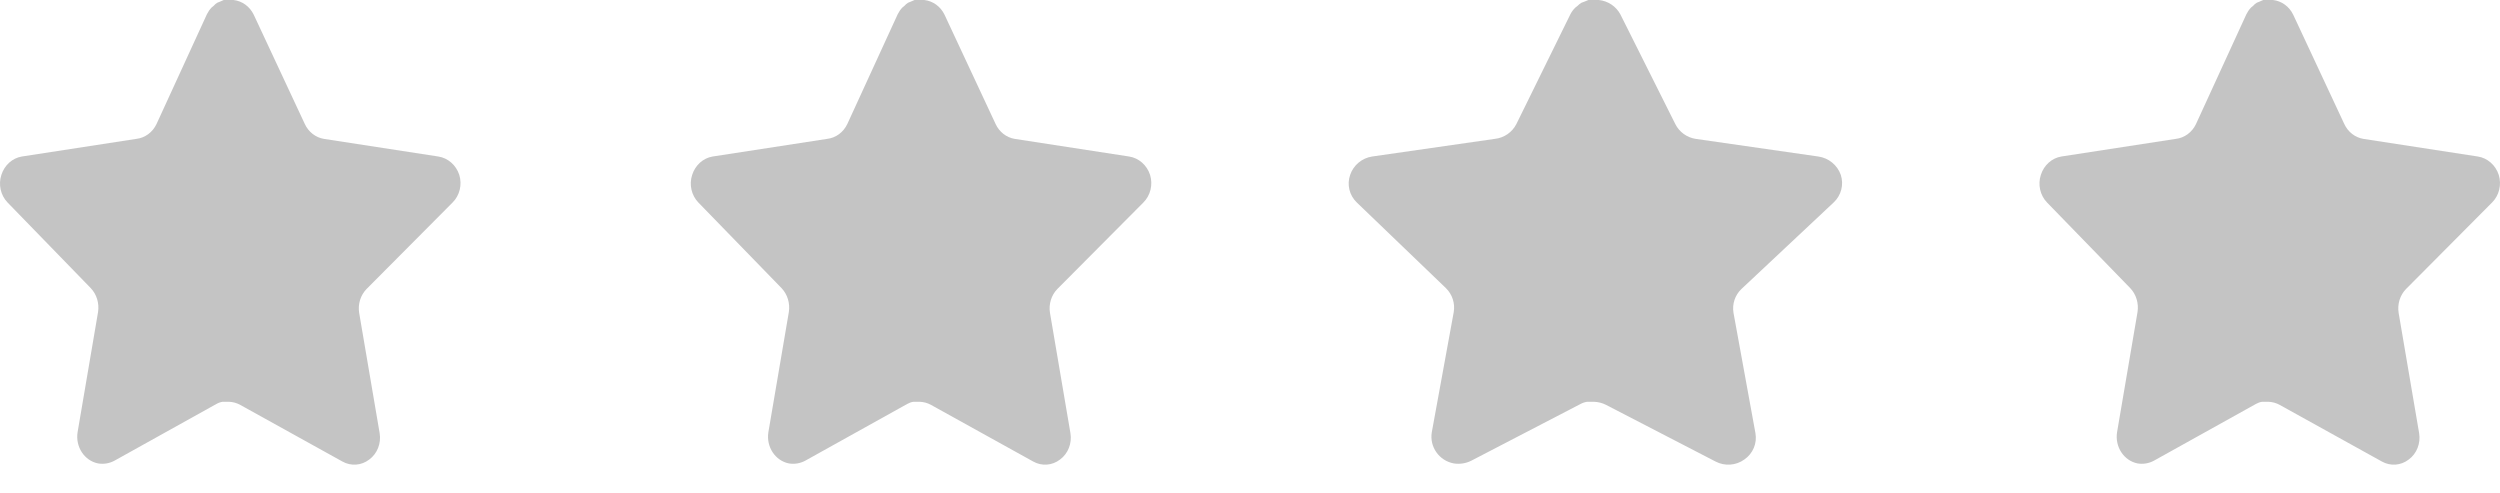 <svg width="76" height="15" viewBox="0 0 76 15" fill="none" xmlns="http://www.w3.org/2000/svg">
<path d="M11.142 8.787C10.96 8.974 10.877 9.244 10.918 9.509L11.541 13.166C11.593 13.476 11.47 13.79 11.226 13.969C10.986 14.155 10.668 14.177 10.407 14.029L7.307 12.311C7.199 12.25 7.079 12.218 6.957 12.214H6.767C6.702 12.224 6.637 12.247 6.578 12.281L3.478 14.006C3.324 14.088 3.151 14.117 2.981 14.088C2.566 14.005 2.29 13.585 2.358 13.143L2.981 9.485C3.022 9.219 2.939 8.947 2.758 8.758L0.23 6.156C0.019 5.938 -0.055 5.611 0.042 5.316C0.136 5.021 0.375 4.806 0.664 4.758L4.143 4.222C4.407 4.193 4.64 4.022 4.759 3.769L6.291 0.431C6.328 0.357 6.375 0.288 6.431 0.23L6.494 0.178C6.527 0.14 6.565 0.108 6.607 0.082L6.683 0.052L6.802 0H7.097C7.36 0.029 7.592 0.196 7.713 0.446L9.266 3.769C9.378 4.012 9.596 4.181 9.847 4.222L13.325 4.758C13.619 4.803 13.865 5.018 13.962 5.316C14.054 5.614 13.975 5.941 13.759 6.156L11.142 8.787Z" fill="#C4C4C4"/>
<path d="M32.142 8.787C31.96 8.974 31.877 9.244 31.919 9.509L32.541 13.166C32.593 13.476 32.47 13.79 32.226 13.969C31.986 14.155 31.668 14.177 31.407 14.029L28.307 12.311C28.199 12.25 28.079 12.218 27.957 12.214H27.767C27.701 12.224 27.637 12.247 27.578 12.281L24.478 14.006C24.325 14.088 24.151 14.117 23.981 14.088C23.567 14.005 23.29 13.585 23.358 13.143L23.981 9.485C24.022 9.219 23.939 8.947 23.758 8.758L21.23 6.156C21.019 5.938 20.945 5.611 21.042 5.316C21.136 5.021 21.375 4.806 21.664 4.758L25.143 4.222C25.407 4.193 25.64 4.022 25.759 3.769L27.291 0.431C27.328 0.357 27.375 0.288 27.431 0.23L27.494 0.178C27.527 0.14 27.565 0.108 27.607 0.082L27.683 0.052L27.802 0H28.097C28.36 0.029 28.592 0.196 28.713 0.446L30.266 3.769C30.378 4.012 30.596 4.181 30.847 4.222L34.325 4.758C34.619 4.803 34.865 5.018 34.962 5.316C35.054 5.614 34.975 5.941 34.759 6.156L32.142 8.787Z" fill="#C4C4C4"/>
<path d="M52.938 8.787C52.743 8.974 52.654 9.244 52.698 9.509L53.365 13.166C53.421 13.476 53.289 13.79 53.028 13.969C52.771 14.155 52.43 14.177 52.15 14.029L48.829 12.311C48.713 12.25 48.585 12.218 48.454 12.214H48.251C48.18 12.224 48.111 12.247 48.048 12.281L44.726 14.006C44.562 14.088 44.376 14.117 44.194 14.088C43.75 14.005 43.454 13.585 43.526 13.143L44.194 9.485C44.238 9.219 44.149 8.947 43.955 8.758L41.247 6.156C41.02 5.938 40.941 5.611 41.045 5.316C41.145 5.021 41.402 4.806 41.712 4.758L45.439 4.222C45.722 4.193 45.971 4.022 46.099 3.769L47.741 0.431C47.78 0.357 47.83 0.288 47.891 0.23L47.958 0.178C47.993 0.14 48.034 0.108 48.079 0.082L48.161 0.052L48.288 0H48.604C48.886 0.029 49.134 0.196 49.264 0.446L50.928 3.769C51.048 4.012 51.281 4.181 51.55 4.222L55.277 4.758C55.592 4.803 55.855 5.018 55.96 5.316C56.058 5.614 55.973 5.941 55.742 6.156L52.938 8.787Z" fill="#C4C4C4"/>
<path d="M73.142 8.787C72.96 8.974 72.877 9.244 72.918 9.509L73.541 13.166C73.593 13.476 73.47 13.79 73.226 13.969C72.986 14.155 72.668 14.177 72.407 14.029L69.307 12.311C69.199 12.25 69.079 12.218 68.957 12.214H68.767C68.701 12.224 68.637 12.247 68.578 12.281L65.478 14.006C65.325 14.088 65.151 14.117 64.981 14.088C64.567 14.005 64.29 13.585 64.358 13.143L64.981 9.485C65.022 9.219 64.939 8.947 64.758 8.758L62.23 6.156C62.019 5.938 61.945 5.611 62.042 5.316C62.136 5.021 62.375 4.806 62.664 4.758L66.143 4.222C66.407 4.193 66.64 4.022 66.759 3.769L68.291 0.431C68.328 0.357 68.375 0.288 68.431 0.23L68.494 0.178C68.527 0.14 68.565 0.108 68.607 0.082L68.683 0.052L68.802 0H69.097C69.36 0.029 69.592 0.196 69.713 0.446L71.266 3.769C71.378 4.012 71.596 4.181 71.847 4.222L75.326 4.758C75.619 4.803 75.865 5.018 75.962 5.316C76.054 5.614 75.975 5.941 75.759 6.156L73.142 8.787Z" fill="#C4C4C4"/>
</svg>
